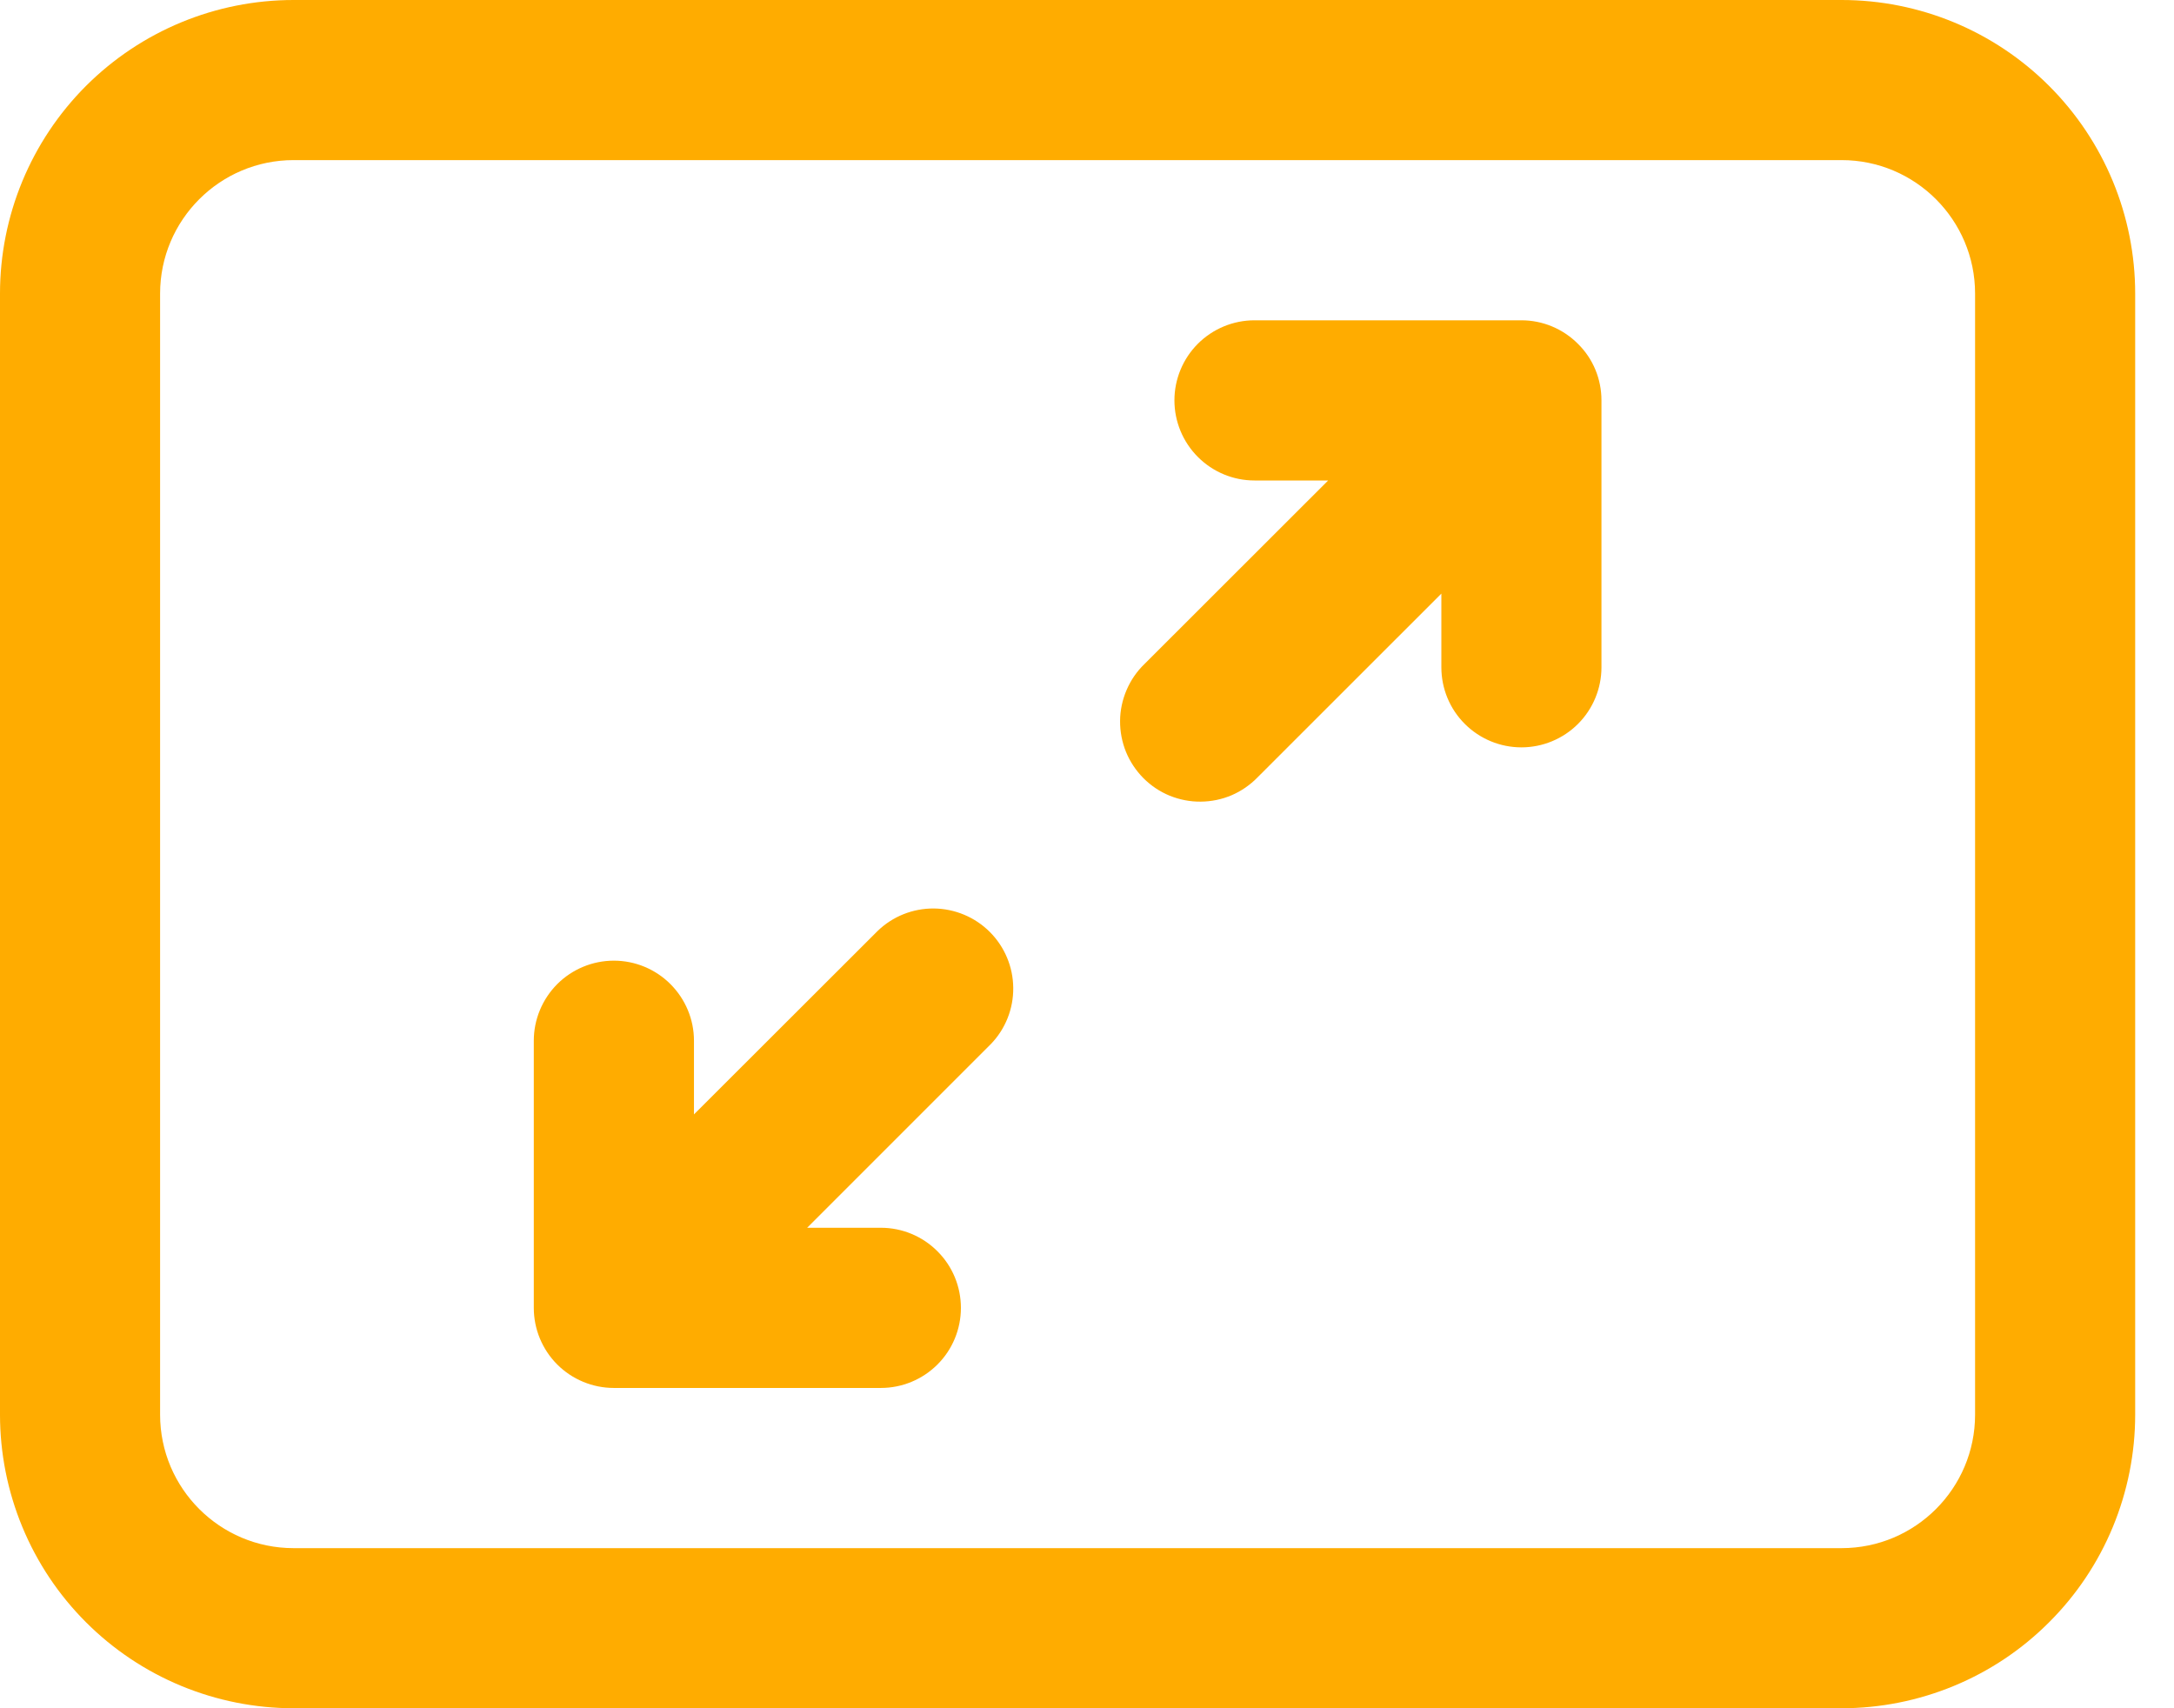 <svg width="28" height="22" viewBox="0 0 28 22" fill="none" xmlns="http://www.w3.org/2000/svg">
<path d="M20.323 4.428C20.519 4.62 20.626 4.883 20.626 5.156V8.594C20.626 8.867 20.517 9.13 20.324 9.323C20.131 9.516 19.868 9.625 19.595 9.625C19.321 9.625 19.059 9.516 18.866 9.323C18.672 9.13 18.564 8.867 18.564 8.594V7.645L16.198 10.01C16.103 10.108 15.989 10.187 15.864 10.241C15.738 10.295 15.602 10.323 15.466 10.324C15.329 10.326 15.193 10.299 15.066 10.248C14.939 10.196 14.824 10.119 14.727 10.022C14.631 9.925 14.554 9.81 14.502 9.683C14.451 9.557 14.425 9.421 14.426 9.284C14.427 9.147 14.456 9.012 14.51 8.886C14.564 8.76 14.642 8.646 14.741 8.551L17.106 6.188H16.157C15.884 6.188 15.621 6.079 15.428 5.885C15.235 5.692 15.126 5.43 15.126 5.156C15.126 4.883 15.235 4.62 15.428 4.427C15.621 4.234 15.884 4.125 16.157 4.125H19.595C19.868 4.125 20.13 4.234 20.323 4.428Z" fill="#FFAC00"/>
<path d="M6.875 16.844C6.875 17.117 6.984 17.38 7.177 17.573C7.37 17.766 7.633 17.875 7.906 17.875H11.345C11.619 17.875 11.881 17.766 12.074 17.573C12.268 17.38 12.376 17.117 12.376 16.844C12.376 16.57 12.268 16.308 12.074 16.115C11.881 15.921 11.619 15.812 11.345 15.812H10.396L12.761 13.447C12.949 13.253 13.053 12.992 13.05 12.722C13.048 12.452 12.939 12.193 12.748 12.002C12.557 11.811 12.298 11.703 12.028 11.7C11.757 11.698 11.497 11.802 11.303 11.99L8.938 14.352V13.403C8.938 13.13 8.829 12.868 8.635 12.674C8.442 12.481 8.18 12.372 7.906 12.372C7.633 12.372 7.37 12.481 7.177 12.674C6.984 12.868 6.875 13.13 6.875 13.403V16.841V16.844Z" fill="#FFAC00"/>
<path d="M0 3.781C0 2.778 0.398 1.817 1.107 1.107C1.817 0.398 2.778 0 3.781 0H23.719C24.722 0 25.683 0.398 26.392 1.107C27.102 1.817 27.5 2.778 27.5 3.781V18.219C27.5 18.715 27.402 19.207 27.212 19.666C27.022 20.125 26.744 20.541 26.392 20.892C26.041 21.244 25.625 21.522 25.166 21.712C24.707 21.902 24.215 22 23.719 22H3.781C3.285 22 2.793 21.902 2.334 21.712C1.875 21.522 1.459 21.244 1.107 20.892C0.756 20.541 0.478 20.125 0.288 19.666C0.098 19.207 0 18.715 0 18.219V3.781ZM3.781 2.062C2.833 2.062 2.062 2.833 2.062 3.781V18.219C2.062 19.168 2.833 19.938 3.781 19.938H23.719C24.668 19.938 25.438 19.168 25.438 18.219V3.781C25.438 2.833 24.668 2.062 23.719 2.062H3.781Z" fill="#FFAC00"/>
</svg>
